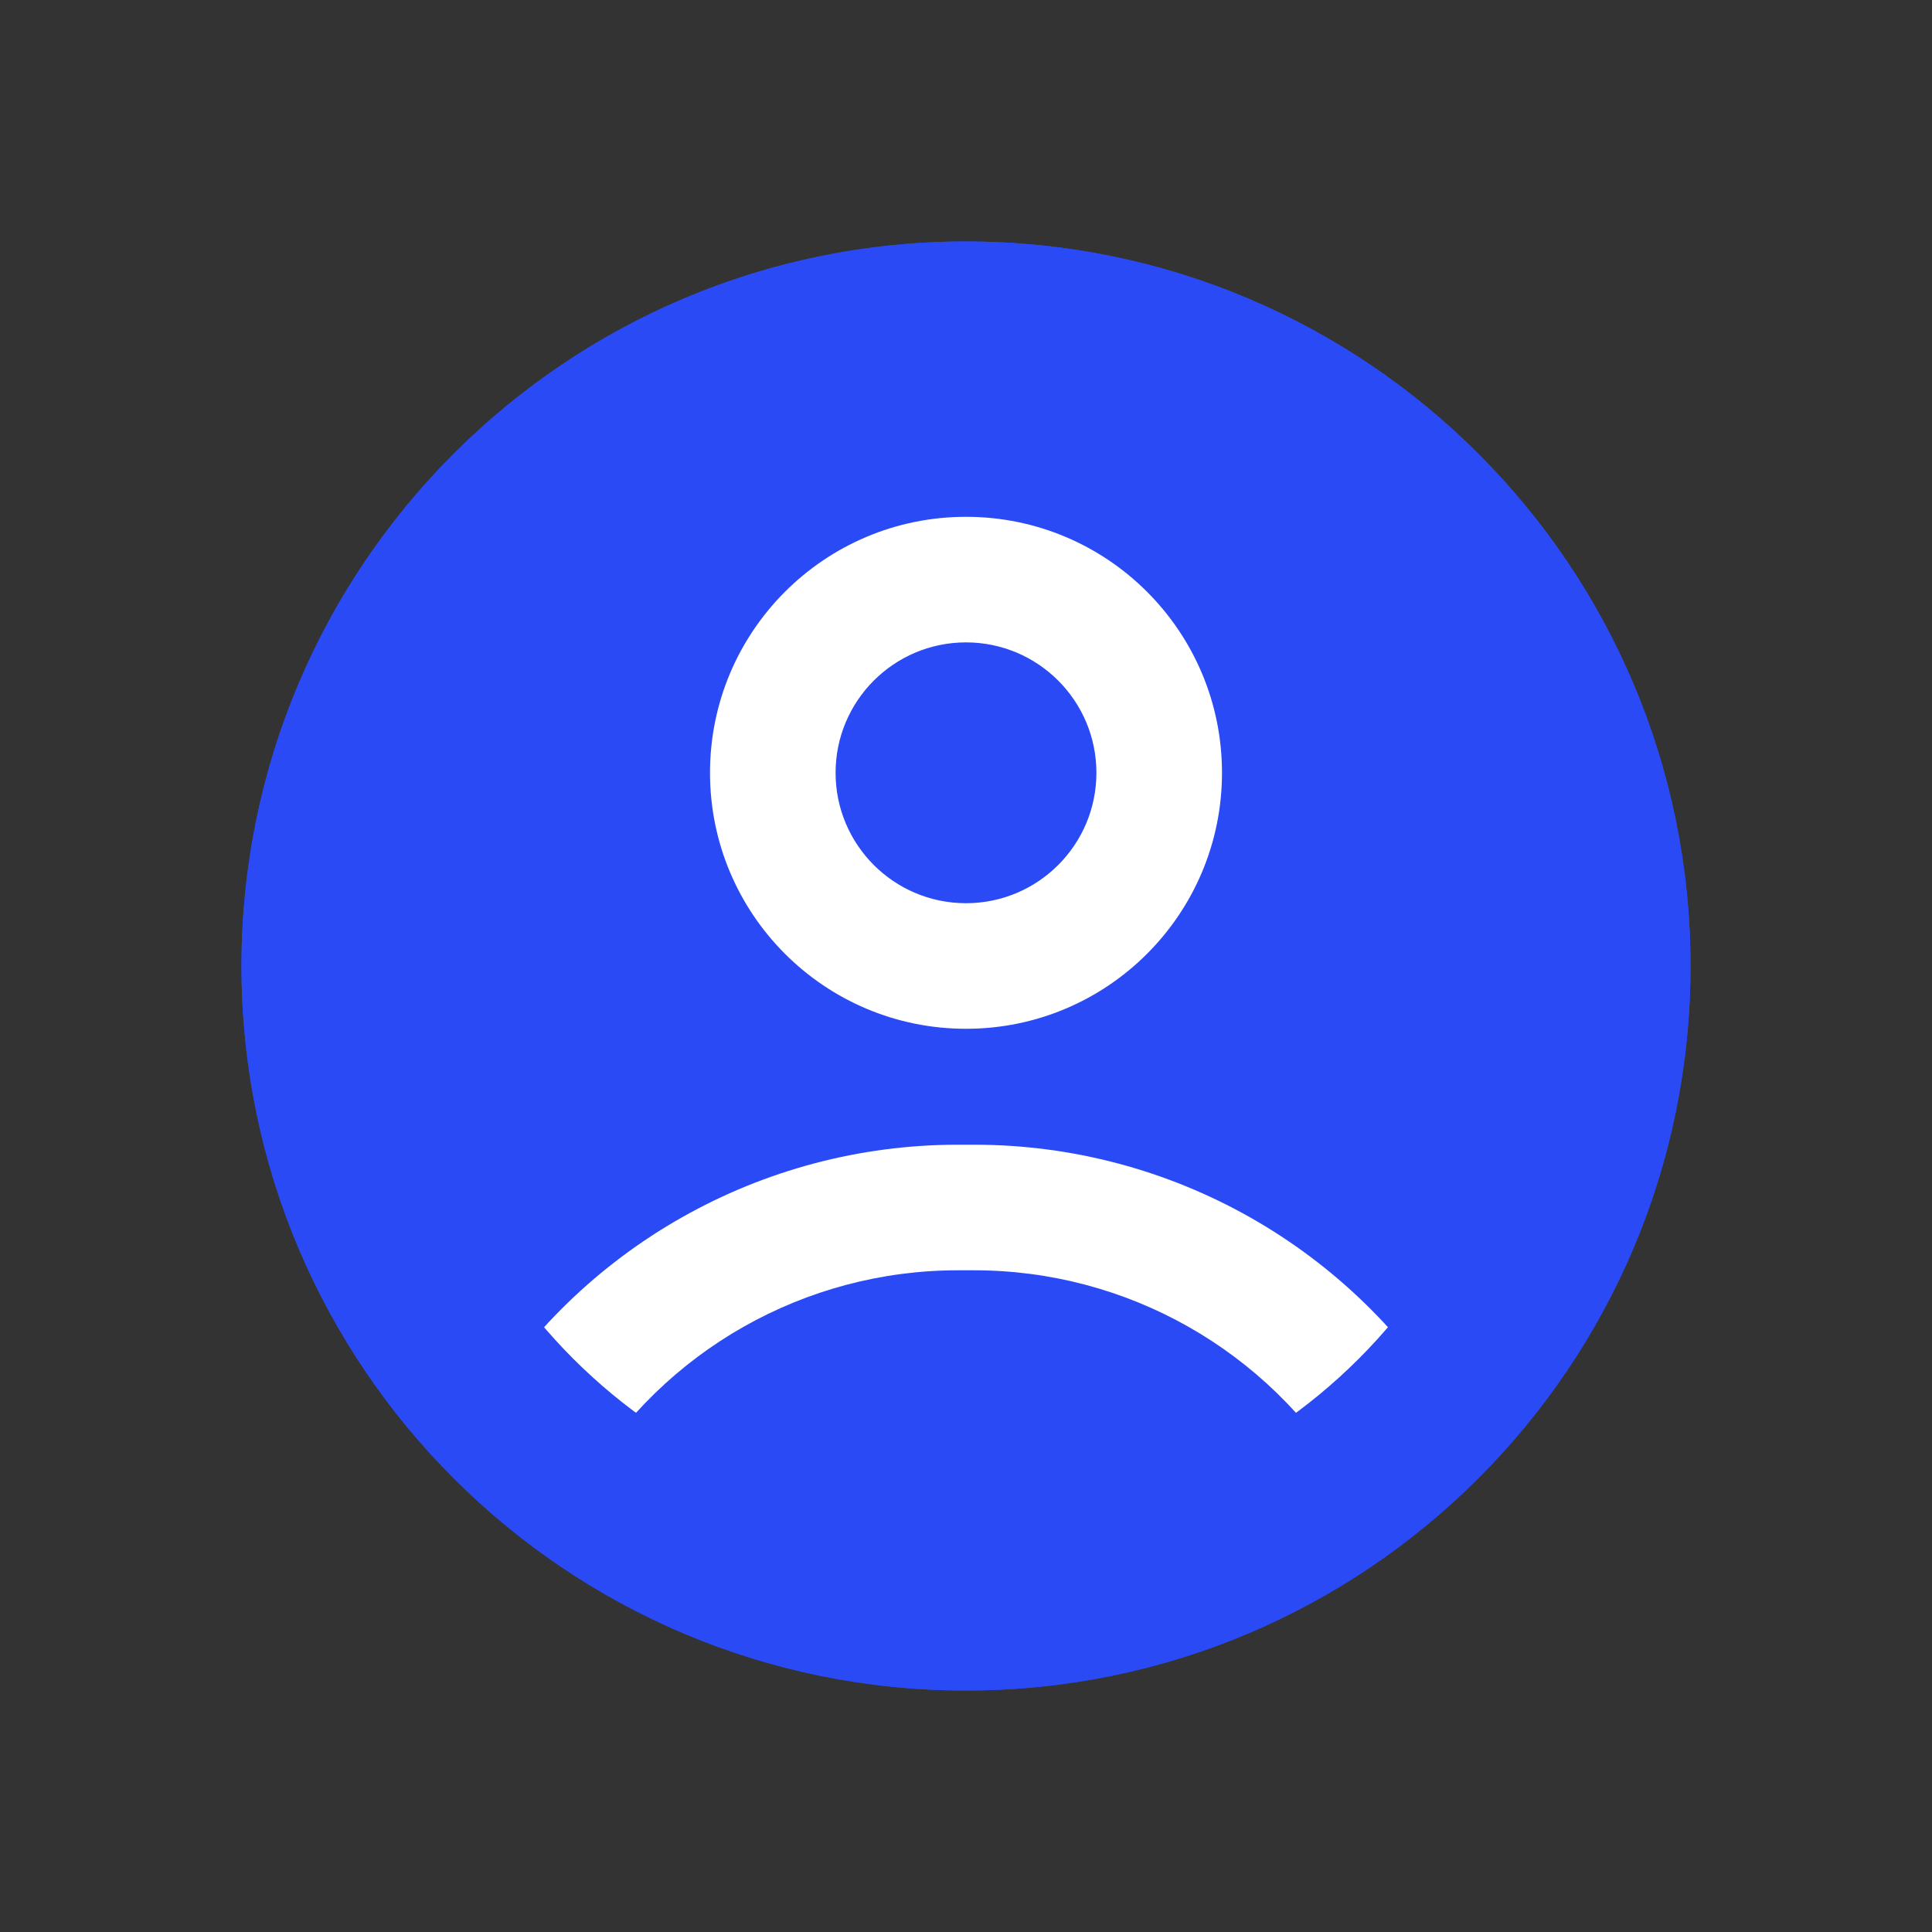 <svg width="26" height="26" viewBox="0 0 26 26" fill="none" xmlns="http://www.w3.org/2000/svg">
<rect x="0" y="0" width="26" height="26" fill="#333333" stroke="none"/>
<path d="M21.775 13C21.775 17.846 17.846 21.775 13 21.775C8.154 21.775 4.225 17.846 4.225 13C4.225 8.154 8.154 4.225 13 4.225C17.846 4.225 21.775 8.154 21.775 13Z" fill="#2A4AF5"/>
<path fill-rule="evenodd" clip-rule="evenodd" d="M13 5.2C8.692 5.2 5.2 8.692 5.2 13C5.2 17.308 8.692 20.8 13 20.8C17.308 20.8 20.8 17.308 20.8 13C20.8 8.692 17.308 5.2 13 5.2ZM3.25 13C3.25 7.615 7.615 3.25 13 3.25C18.385 3.25 22.75 7.615 22.75 13C22.75 18.385 18.385 22.75 13 22.75C7.615 22.75 3.25 18.385 3.25 13Z" fill="#2A4AF5"/>
<path fill-rule="evenodd" clip-rule="evenodd" d="M6.426 19.065C7.788 16.794 10.242 15.405 12.89 15.405H13.11C15.758 15.405 18.212 16.794 19.575 19.065L18.125 19.935C17.068 18.173 15.165 17.095 13.11 17.095H12.89C10.836 17.095 8.932 18.173 7.875 19.935L6.426 19.065Z" fill="white"/>
<path fill-rule="evenodd" clip-rule="evenodd" d="M13 8.645C12.031 8.645 11.245 9.431 11.245 10.4C11.245 11.369 12.031 12.155 13 12.155C13.969 12.155 14.755 11.369 14.755 10.4C14.755 9.431 13.969 8.645 13 8.645ZM9.555 10.4C9.555 8.497 11.097 6.955 13 6.955C14.903 6.955 16.445 8.497 16.445 10.4C16.445 12.303 14.903 13.845 13 13.845C11.097 13.845 9.555 12.303 9.555 10.4Z" fill="white"/>
<path fill-rule="evenodd" clip-rule="evenodd" d="M13 5.2C8.692 5.2 5.2 8.692 5.2 13C5.2 17.308 8.692 20.8 13 20.8C17.308 20.8 20.8 17.308 20.8 13C20.8 8.692 17.308 5.2 13 5.2ZM3.25 13C3.25 7.615 7.615 3.25 13 3.25C18.385 3.25 22.75 7.615 22.75 13C22.75 18.385 18.385 22.75 13 22.75C7.615 22.75 3.25 18.385 3.25 13Z" fill="#2A4AF5"/>
<path fill-rule="evenodd" clip-rule="evenodd" d="M13 20.475C17.128 20.475 20.475 17.128 20.475 13C20.475 8.872 17.128 5.525 13 5.525C8.872 5.525 5.525 8.872 5.525 13C5.525 17.128 8.872 20.475 13 20.475ZM13 21.775C17.846 21.775 21.775 17.846 21.775 13C21.775 8.154 17.846 4.225 13 4.225C8.154 4.225 4.225 8.154 4.225 13C4.225 17.846 8.154 21.775 13 21.775Z" fill="#2A4AF5"/>
</svg>

